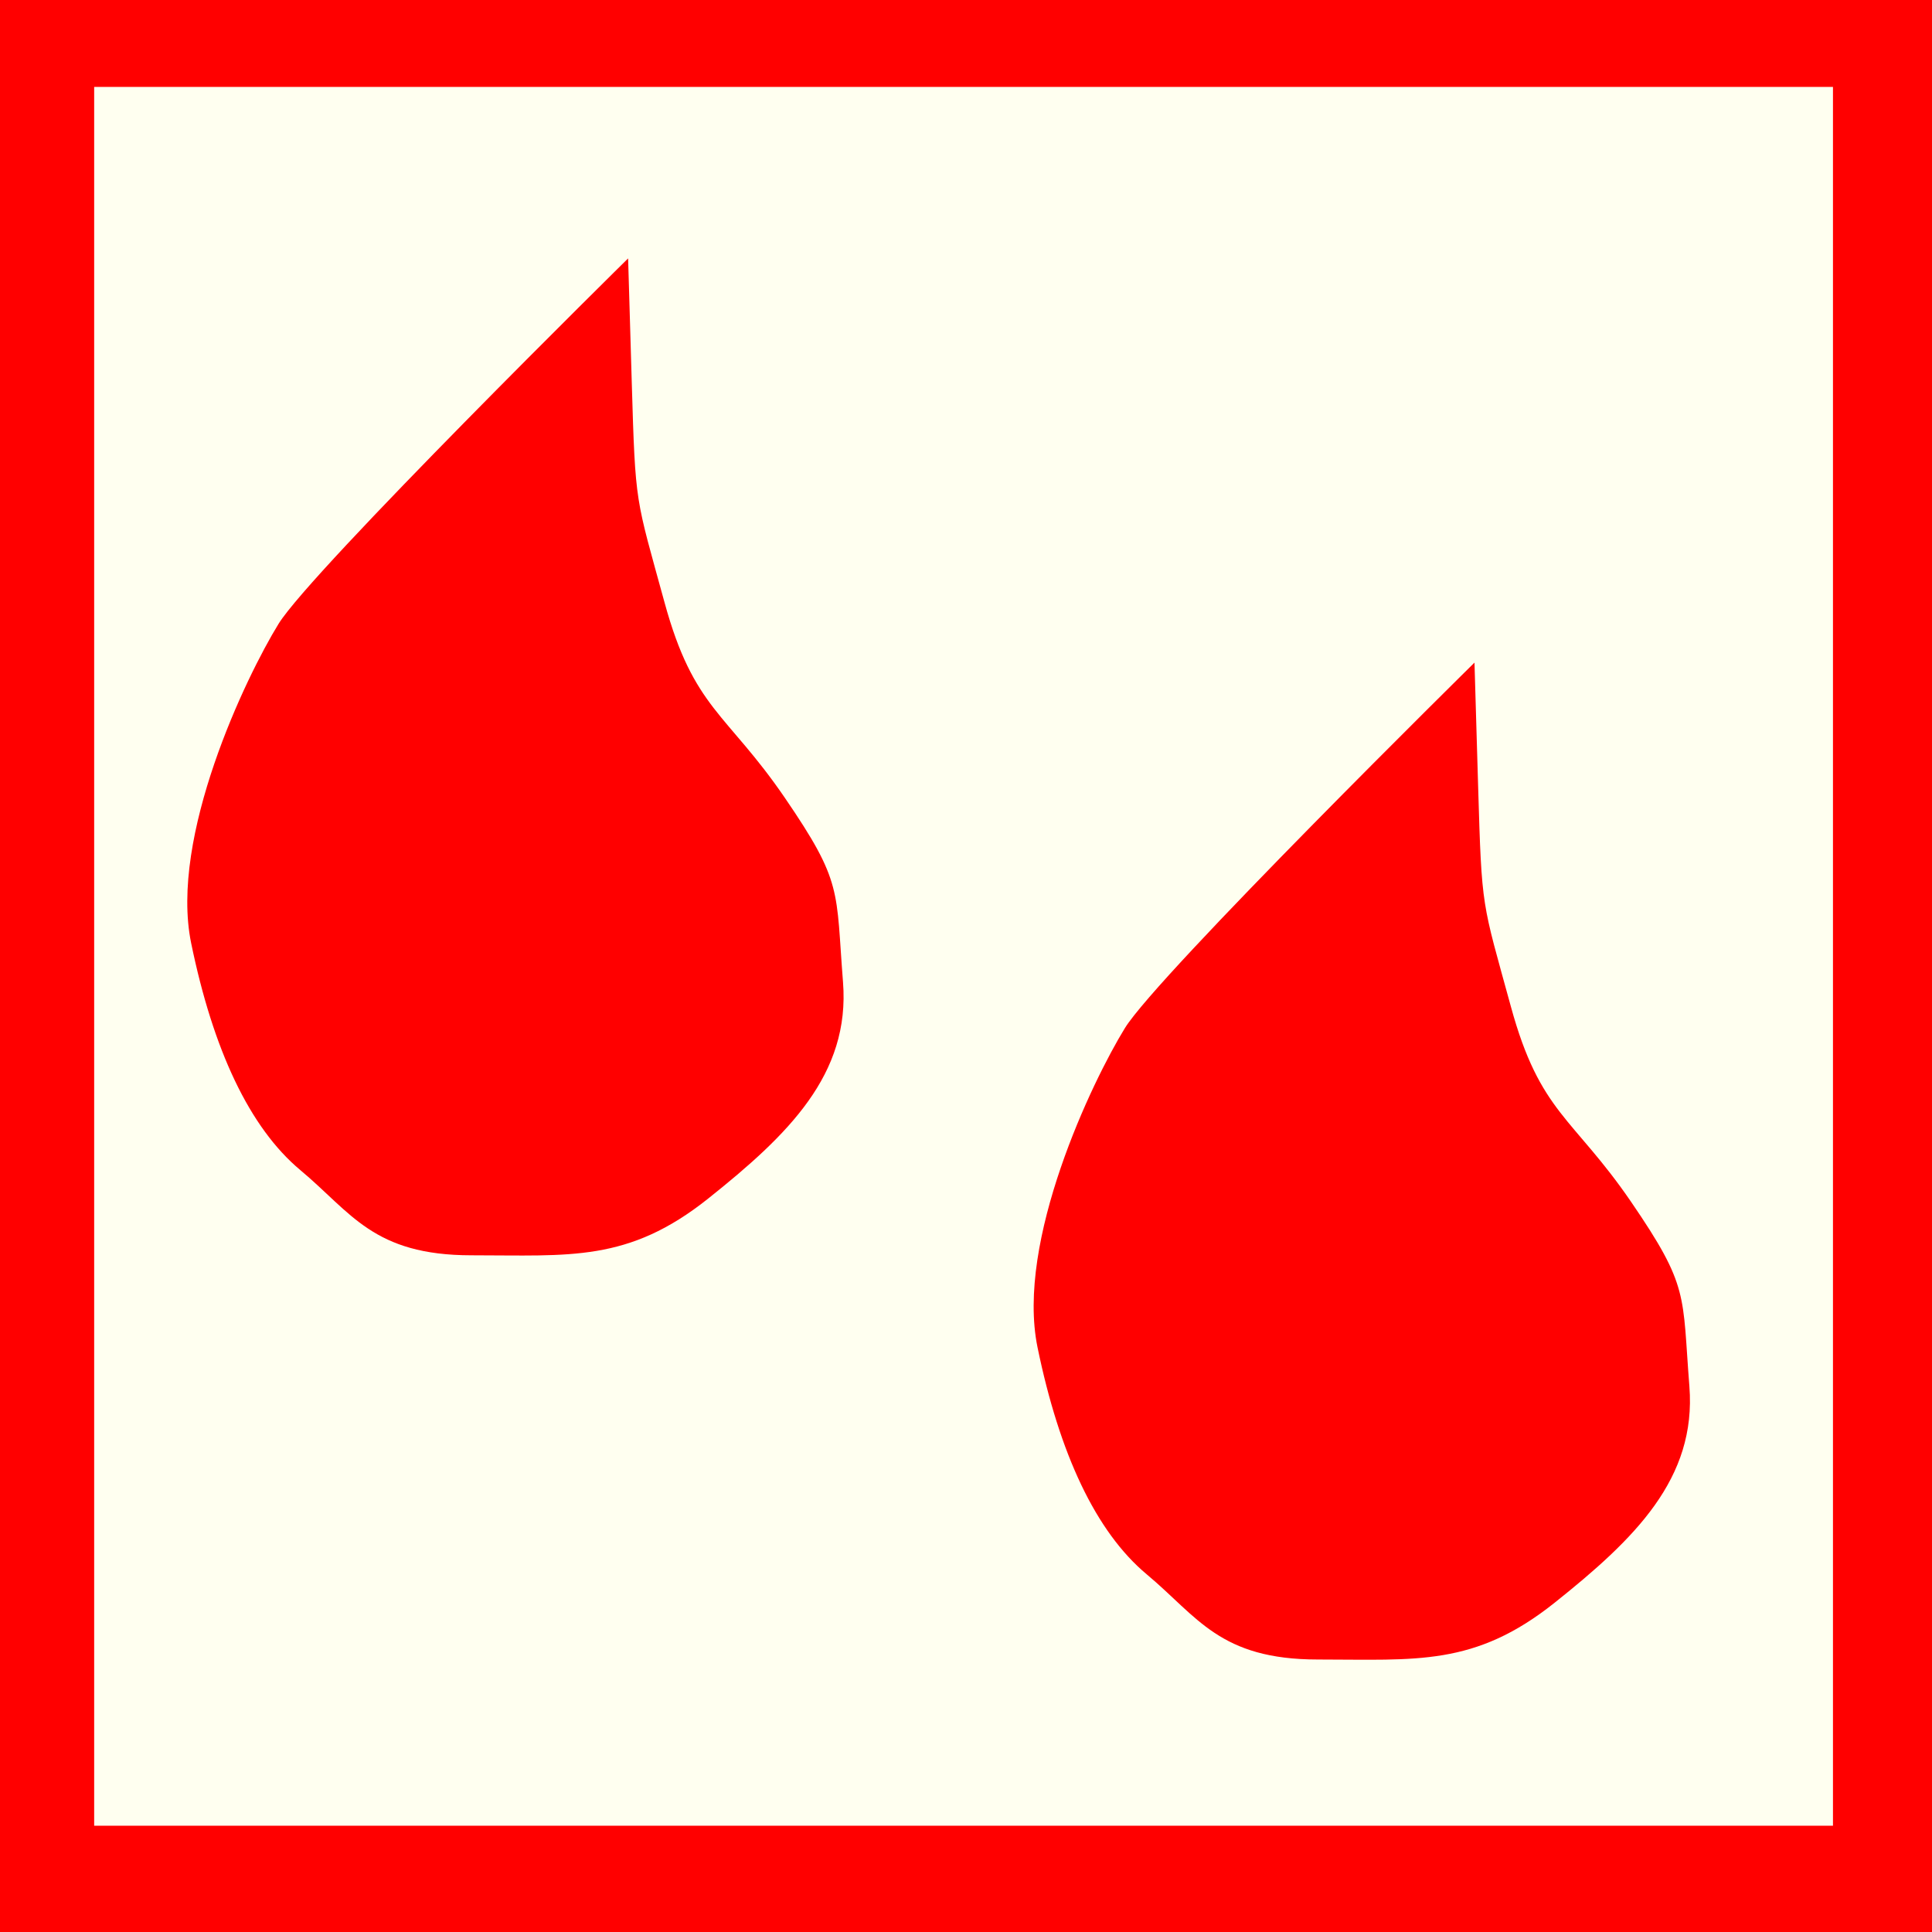 <?xml version="1.0" encoding="utf-8"?>
<!-- Generator: Adobe Illustrator 15.0.0, SVG Export Plug-In . SVG Version: 6.00 Build 0)  -->
<!DOCTYPE svg PUBLIC "-//W3C//DTD SVG 1.1//EN" "http://www.w3.org/Graphics/SVG/1.1/DTD/svg11.dtd">
<svg version="1.1" id="Ebene_1" xmlns="http://www.w3.org/2000/svg" xmlns:xlink="http://www.w3.org/1999/xlink" x="0px" y="0px"
	 width="100px" height="100px" viewBox="0 0 100 100" enable-background="new 0 0 100 100" xml:space="preserve">
<rect fill="#FF0000" width="100" height="100"/>
<rect x="4.874" y="4.499" fill="#FFFFF0" width="90" height="90"/>
<path fill="#FF0000" d="M76.319,34.297c0,0-16.396,16.159-18.093,18.915c-1.696,2.754-5.656,11.017-4.524,16.525
	s3.015,9.549,5.654,11.752s3.771,4.407,8.859,4.407c5.09,0,8.104,0.368,12.25-2.938c4.147-3.306,7.354-6.427,6.977-11.202
	c-0.377-4.773,0-5.141-3.017-9.549c-3.017-4.406-4.713-4.59-6.22-10.099c-1.51-5.509-1.507-4.958-1.697-11.385
	C76.319,34.297,76.319,34.297,76.319,34.297z"/>
<path fill="#FF0000" d="M32.511,13.375c0,0-16.396,16.159-18.093,18.915c-1.696,2.754-5.656,11.017-4.524,16.525
	s3.015,9.549,5.654,11.752s3.771,4.407,8.859,4.407c5.09,0,8.104,0.368,12.25-2.938c4.147-3.306,7.354-6.427,6.977-11.202
	c-0.377-4.773,0-5.141-3.017-9.549c-3.017-4.406-4.713-4.59-6.22-10.099c-1.51-5.509-1.507-4.958-1.697-11.385
	C32.511,13.375,32.511,13.375,32.511,13.375z"/>
</svg>
